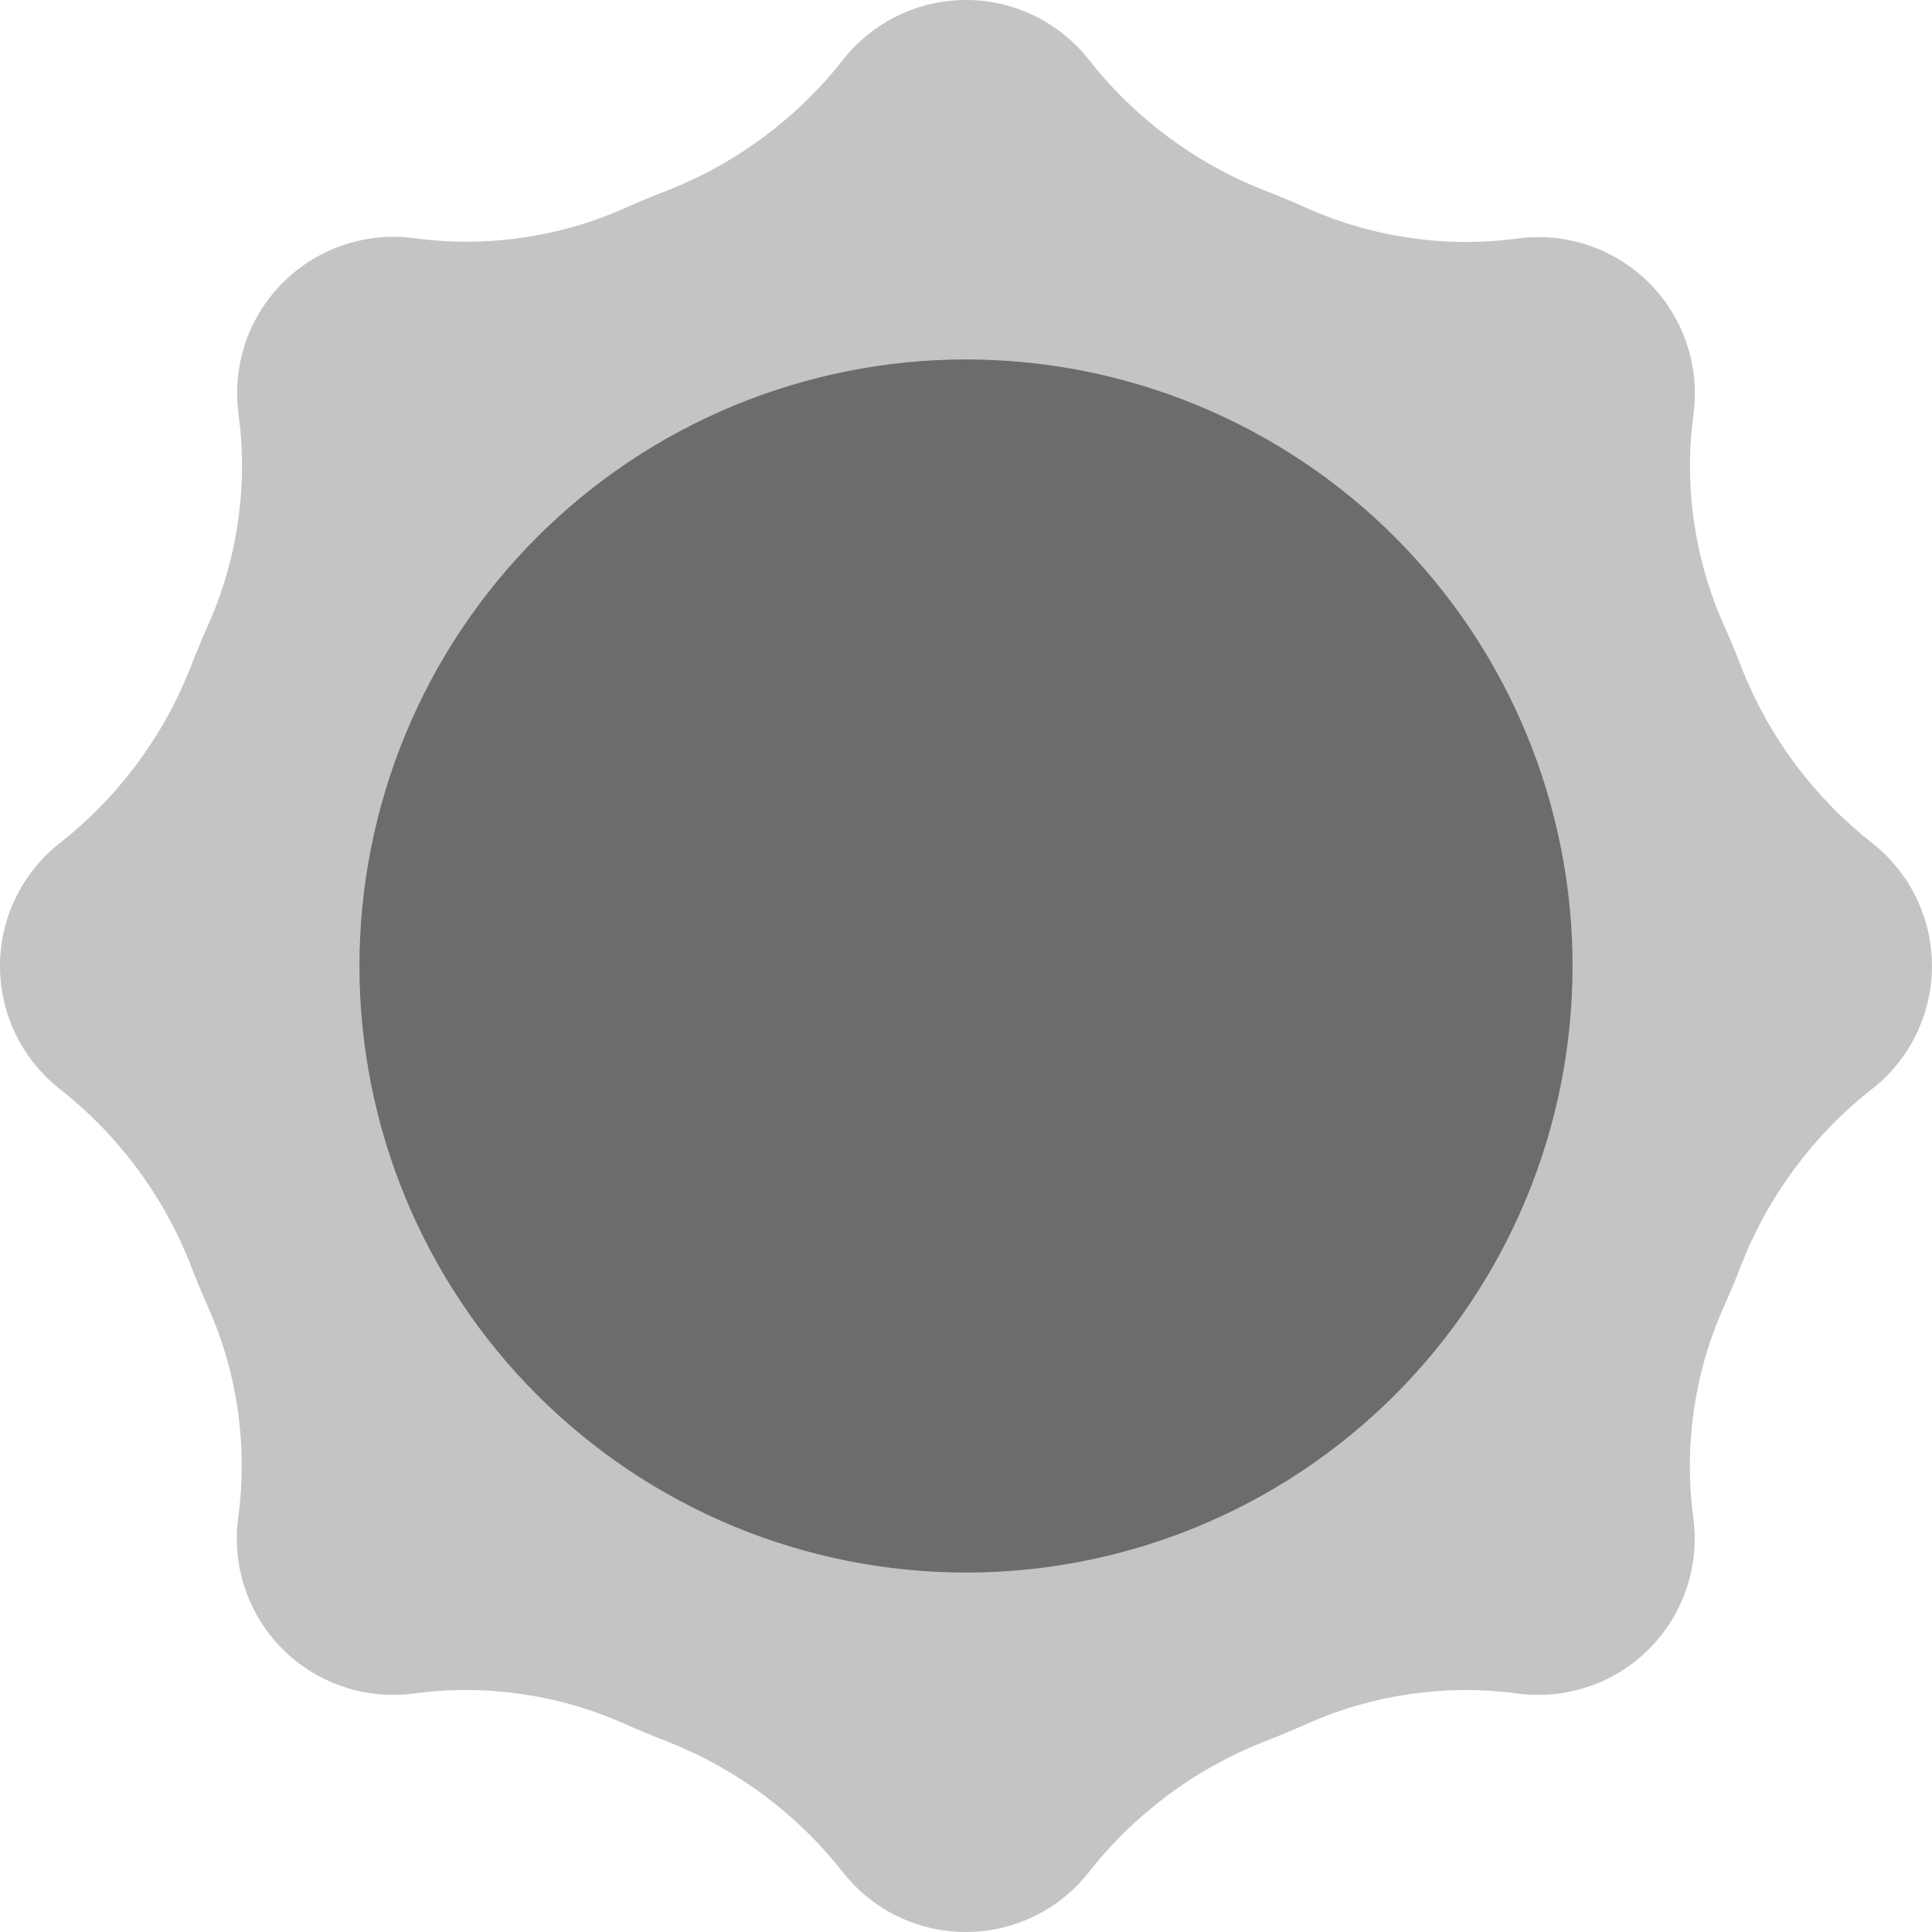 <svg xmlns="http://www.w3.org/2000/svg" xmlns:xlink="http://www.w3.org/1999/xlink" width="500" zoomAndPan="magnify" viewBox="0 0 375 375" height="500" preserveAspectRatio="xMidYMid meet" version="1.0"><path fill="#c4c4c4" d="M 363.664 211.125 C 357.969 215.559 352.957 220.656 348.625 226.426 C 344.289 232.195 340.789 238.434 338.121 245.137 C 337.004 248.043 335.809 250.922 334.535 253.77 C 331.684 260.191 329.762 266.879 328.766 273.832 C 327.773 280.785 327.746 287.746 328.684 294.707 C 328.832 295.855 328.918 297.008 328.938 298.168 C 328.953 299.324 328.906 300.48 328.793 301.633 C 328.68 302.785 328.5 303.93 328.254 305.059 C 328.008 306.191 327.699 307.309 327.328 308.402 C 326.953 309.5 326.52 310.57 326.023 311.617 C 325.527 312.668 324.977 313.68 324.363 314.664 C 323.75 315.648 323.086 316.594 322.363 317.5 C 321.645 318.41 320.875 319.273 320.055 320.09 C 319.238 320.91 318.375 321.68 317.465 322.398 C 316.559 323.121 315.613 323.785 314.629 324.398 C 313.648 325.008 312.633 325.562 311.586 326.059 C 310.539 326.555 309.465 326.988 308.367 327.359 C 307.273 327.734 306.156 328.043 305.023 328.289 C 303.895 328.531 302.75 328.711 301.598 328.828 C 300.445 328.941 299.289 328.988 298.133 328.973 C 296.973 328.953 295.82 328.867 294.672 328.719 C 287.711 327.781 280.75 327.809 273.797 328.801 C 266.844 329.797 260.156 331.719 253.734 334.57 C 250.898 335.844 248.02 337.039 245.102 338.152 C 238.398 340.824 232.16 344.324 226.395 348.656 C 220.625 352.992 215.523 358.004 211.09 363.699 C 210.383 364.578 209.625 365.414 208.824 366.211 C 208.023 367.004 207.176 367.754 206.293 368.453 C 205.406 369.156 204.484 369.805 203.527 370.402 C 202.566 371 201.578 371.543 200.559 372.031 C 199.543 372.516 198.5 372.945 197.43 373.316 C 196.363 373.688 195.281 374 194.18 374.25 C 193.078 374.5 191.965 374.688 190.844 374.812 C 189.719 374.938 188.594 375 187.465 375 C 186.336 375 185.211 374.938 184.086 374.812 C 182.965 374.688 181.852 374.5 180.75 374.25 C 179.648 374 178.566 373.688 177.5 373.316 C 176.434 372.945 175.391 372.516 174.371 372.031 C 173.352 371.543 172.363 371 171.406 370.402 C 170.445 369.805 169.523 369.156 168.637 368.453 C 167.754 367.754 166.91 367.004 166.105 366.211 C 165.305 365.414 164.547 364.578 163.84 363.699 C 159.406 358.004 154.309 352.992 148.539 348.656 C 142.77 344.324 136.531 340.824 129.828 338.152 C 126.922 337.039 124.043 335.844 121.195 334.57 C 114.77 331.715 108.078 329.793 101.121 328.797 C 94.16 327.805 87.199 327.777 80.234 328.719 C 79.086 328.867 77.93 328.953 76.773 328.973 C 75.613 328.988 74.457 328.941 73.305 328.828 C 72.152 328.711 71.012 328.531 69.879 328.289 C 68.746 328.043 67.633 327.734 66.535 327.359 C 65.438 326.988 64.367 326.555 63.32 326.059 C 62.273 325.562 61.258 325.008 60.273 324.398 C 59.289 323.785 58.344 323.121 57.438 322.398 C 56.531 321.68 55.668 320.91 54.848 320.09 C 54.027 319.273 53.258 318.41 52.539 317.5 C 51.82 316.594 51.152 315.648 50.543 314.664 C 49.93 313.68 49.375 312.668 48.879 311.617 C 48.383 310.57 47.949 309.5 47.578 308.402 C 47.203 307.309 46.895 306.191 46.652 305.059 C 46.406 303.93 46.227 302.785 46.113 301.633 C 45.996 300.48 45.949 299.324 45.969 298.168 C 45.984 297.008 46.07 295.855 46.223 294.707 C 47.168 287.75 47.148 280.793 46.168 273.84 C 45.184 266.887 43.27 260.199 40.43 253.777 C 39.156 250.941 37.961 248.062 36.848 245.145 C 34.176 238.441 30.676 232.207 26.344 226.438 C 22.008 220.668 16.996 215.566 11.301 211.133 C 10.422 210.426 9.586 209.668 8.789 208.867 C 7.996 208.066 7.246 207.223 6.547 206.336 C 5.844 205.449 5.195 204.527 4.598 203.57 C 4 202.609 3.457 201.621 2.969 200.605 C 2.484 199.586 2.055 198.543 1.684 197.477 C 1.312 196.41 1 195.324 0.75 194.223 C 0.5 193.121 0.312 192.008 0.188 190.887 C 0.062 189.766 0 188.637 0 187.508 C 0 186.379 0.062 185.254 0.188 184.129 C 0.312 183.008 0.5 181.895 0.75 180.793 C 1 179.691 1.312 178.609 1.684 177.543 C 2.055 176.477 2.484 175.434 2.969 174.414 C 3.457 173.395 4 172.406 4.598 171.449 C 5.195 170.488 5.844 169.566 6.547 168.684 C 7.246 167.797 7.996 166.953 8.789 166.148 C 9.586 165.348 10.422 164.594 11.301 163.883 C 16.996 159.453 22.008 154.352 26.344 148.582 C 30.676 142.812 34.176 136.574 36.848 129.871 C 37.961 126.965 39.156 124.086 40.43 121.238 C 43.289 114.809 45.215 108.109 46.207 101.141 C 47.203 94.176 47.227 87.207 46.281 80.234 C 46.133 79.086 46.047 77.93 46.027 76.773 C 46.012 75.613 46.059 74.457 46.172 73.305 C 46.289 72.152 46.469 71.012 46.711 69.879 C 46.957 68.746 47.266 67.633 47.641 66.535 C 48.012 65.438 48.445 64.367 48.941 63.32 C 49.438 62.273 49.992 61.258 50.602 60.273 C 51.215 59.289 51.879 58.344 52.602 57.438 C 53.32 56.531 54.09 55.668 54.91 54.848 C 55.727 54.027 56.59 53.258 57.5 52.539 C 58.406 51.82 59.352 51.152 60.336 50.543 C 61.32 49.93 62.332 49.375 63.379 48.879 C 64.43 48.383 65.5 47.949 66.598 47.578 C 67.691 47.203 68.809 46.895 69.941 46.652 C 71.07 46.406 72.215 46.227 73.367 46.113 C 74.52 45.996 75.676 45.949 76.832 45.969 C 77.992 45.984 79.145 46.07 80.293 46.223 C 87.25 47.168 94.207 47.148 101.16 46.168 C 108.113 45.184 114.801 43.27 121.223 40.43 C 124.051 39.156 126.93 37.961 129.855 36.848 C 136.559 34.176 142.793 30.676 148.562 26.344 C 154.332 22.008 159.434 16.996 163.867 11.301 C 164.574 10.422 165.332 9.586 166.133 8.789 C 166.934 7.996 167.777 7.246 168.664 6.547 C 169.551 5.844 170.473 5.195 171.43 4.598 C 172.391 4 173.379 3.457 174.395 2.969 C 175.414 2.484 176.457 2.055 177.523 1.684 C 178.59 1.312 179.676 1 180.777 0.75 C 181.879 0.5 182.992 0.312 184.113 0.188 C 185.234 0.062 186.363 0 187.492 0 C 188.621 0 189.746 0.062 190.871 0.188 C 191.992 0.312 193.105 0.5 194.207 0.75 C 195.309 1 196.391 1.312 197.457 1.684 C 198.523 2.055 199.566 2.484 200.586 2.969 C 201.605 3.457 202.594 4 203.551 4.598 C 204.512 5.195 205.434 5.844 206.316 6.547 C 207.203 7.246 208.047 7.996 208.852 8.789 C 209.652 9.586 210.406 10.422 211.117 11.301 C 215.547 16.996 220.648 22.008 226.418 26.344 C 232.188 30.676 238.426 34.176 245.129 36.848 C 248.035 37.961 250.914 39.156 253.762 40.43 C 260.184 43.281 266.867 45.203 273.824 46.199 C 280.777 47.191 287.734 47.219 294.699 46.281 C 295.848 46.133 297 46.047 298.156 46.027 C 299.316 46.012 300.473 46.059 301.625 46.172 C 302.777 46.289 303.918 46.469 305.051 46.711 C 306.184 46.957 307.297 47.266 308.395 47.641 C 309.492 48.012 310.562 48.445 311.609 48.941 C 312.656 49.438 313.672 49.992 314.656 50.602 C 315.641 51.215 316.586 51.879 317.492 52.602 C 318.398 53.32 319.262 54.09 320.082 54.91 C 320.902 55.727 321.672 56.59 322.391 57.5 C 323.109 58.406 323.777 59.352 324.391 60.336 C 325 61.32 325.555 62.332 326.051 63.379 C 326.547 64.43 326.98 65.5 327.352 66.598 C 327.727 67.691 328.035 68.809 328.277 69.941 C 328.523 71.07 328.703 72.215 328.816 73.367 C 328.934 74.52 328.98 75.676 328.961 76.832 C 328.945 77.992 328.859 79.145 328.711 80.293 C 327.77 87.254 327.797 94.215 328.793 101.168 C 329.785 108.121 331.711 114.809 334.562 121.23 C 335.836 124.062 337.027 126.938 338.145 129.863 C 340.816 136.566 344.316 142.805 348.648 148.574 C 352.98 154.344 357.996 159.441 363.688 163.875 C 364.57 164.582 365.406 165.34 366.199 166.141 C 366.996 166.945 367.742 167.789 368.445 168.672 C 369.145 169.559 369.797 170.48 370.395 171.438 C 370.992 172.398 371.535 173.387 372.02 174.406 C 372.508 175.426 372.938 176.465 373.309 177.535 C 373.68 178.602 373.992 179.684 374.242 180.785 C 374.492 181.887 374.68 183 374.805 184.121 C 374.93 185.246 374.992 186.371 374.992 187.5 C 374.992 188.629 374.93 189.754 374.805 190.879 C 374.68 192 374.492 193.113 374.242 194.215 C 373.992 195.316 373.68 196.398 373.309 197.465 C 372.938 198.535 372.508 199.574 372.02 200.594 C 371.535 201.613 370.992 202.602 370.395 203.562 C 369.797 204.52 369.145 205.441 368.445 206.328 C 367.742 207.211 366.996 208.055 366.199 208.859 C 365.406 209.66 364.57 210.418 363.688 211.125 Z M 363.664 211.125 " fill-opacity="1" fill-rule="nonzero"/><path fill="#6c6c6c" d="M 305.234 187.5 C 305.234 189.426 305.184 191.352 305.09 193.277 C 304.996 195.203 304.855 197.121 304.664 199.039 C 304.477 200.957 304.242 202.867 303.957 204.773 C 303.676 206.68 303.348 208.578 302.969 210.469 C 302.594 212.359 302.172 214.238 301.703 216.105 C 301.234 217.977 300.723 219.832 300.164 221.676 C 299.605 223.52 299 225.348 298.352 227.164 C 297.699 228.977 297.008 230.773 296.27 232.555 C 295.535 234.336 294.754 236.094 293.93 237.836 C 293.105 239.578 292.238 241.301 291.332 243 C 290.422 244.699 289.473 246.375 288.484 248.027 C 287.492 249.68 286.461 251.305 285.391 252.91 C 284.32 254.512 283.211 256.086 282.062 257.633 C 280.914 259.18 279.73 260.699 278.508 262.188 C 277.285 263.68 276.027 265.137 274.734 266.562 C 273.441 267.992 272.113 269.387 270.75 270.75 C 269.387 272.113 267.992 273.441 266.562 274.734 C 265.137 276.027 263.68 277.285 262.188 278.508 C 260.699 279.73 259.18 280.914 257.633 282.062 C 256.086 283.211 254.512 284.32 252.91 285.391 C 251.305 286.461 249.68 287.492 248.027 288.484 C 246.375 289.473 244.699 290.422 243 291.332 C 241.301 292.238 239.578 293.105 237.836 293.93 C 236.094 294.754 234.336 295.535 232.555 296.27 C 230.773 297.008 228.977 297.699 227.164 298.352 C 225.348 299 223.52 299.605 221.676 300.164 C 219.832 300.723 217.977 301.234 216.105 301.703 C 214.238 302.172 212.359 302.594 210.469 302.969 C 208.578 303.348 206.68 303.676 204.773 303.957 C 202.867 304.242 200.957 304.477 199.039 304.664 C 197.121 304.855 195.203 304.996 193.277 305.09 C 191.352 305.184 189.426 305.234 187.5 305.234 C 185.574 305.234 183.648 305.184 181.723 305.09 C 179.797 304.996 177.879 304.855 175.961 304.664 C 174.043 304.477 172.133 304.242 170.227 303.957 C 168.32 303.676 166.422 303.348 164.531 302.969 C 162.641 302.594 160.762 302.172 158.895 301.703 C 157.023 301.234 155.168 300.723 153.324 300.164 C 151.48 299.605 149.652 299 147.836 298.352 C 146.023 297.699 144.227 297.008 142.445 296.27 C 140.664 295.535 138.906 294.754 137.164 293.93 C 135.422 293.105 133.699 292.238 132 291.332 C 130.301 290.422 128.625 289.473 126.973 288.484 C 125.32 287.492 123.691 286.461 122.09 285.391 C 120.488 284.32 118.914 283.211 117.367 282.062 C 115.82 280.914 114.301 279.73 112.812 278.508 C 111.32 277.285 109.863 276.027 108.438 274.734 C 107.008 273.441 105.613 272.113 104.25 270.75 C 102.887 269.387 101.559 267.992 100.266 266.562 C 98.973 265.137 97.715 263.68 96.492 262.188 C 95.27 260.699 94.086 259.18 92.938 257.633 C 91.789 256.086 90.68 254.512 89.609 252.91 C 88.539 251.305 87.508 249.68 86.516 248.027 C 85.527 246.375 84.578 244.699 83.668 243 C 82.762 241.301 81.895 239.578 81.07 237.836 C 80.246 236.094 79.465 234.336 78.73 232.555 C 77.992 230.773 77.297 228.977 76.648 227.164 C 76 225.348 75.395 223.52 74.836 221.676 C 74.277 219.832 73.766 217.977 73.297 216.105 C 72.828 214.238 72.406 212.359 72.031 210.469 C 71.652 208.578 71.324 206.68 71.043 204.773 C 70.758 202.867 70.523 200.957 70.336 199.039 C 70.145 197.121 70.004 195.203 69.91 193.277 C 69.816 191.352 69.766 189.426 69.766 187.5 C 69.766 185.574 69.816 183.648 69.91 181.723 C 70.004 179.797 70.145 177.879 70.336 175.961 C 70.523 174.043 70.758 172.133 71.043 170.227 C 71.324 168.32 71.652 166.422 72.031 164.531 C 72.406 162.641 72.828 160.762 73.297 158.895 C 73.766 157.023 74.277 155.168 74.836 153.324 C 75.395 151.48 76 149.652 76.648 147.836 C 77.297 146.023 77.992 144.227 78.73 142.445 C 79.465 140.664 80.246 138.906 81.07 137.164 C 81.895 135.422 82.762 133.699 83.668 132 C 84.578 130.301 85.527 128.625 86.516 126.973 C 87.508 125.32 88.539 123.691 89.609 122.09 C 90.68 120.488 91.789 118.914 92.938 117.367 C 94.086 115.82 95.27 114.301 96.492 112.812 C 97.715 111.32 98.973 109.863 100.266 108.438 C 101.559 107.008 102.887 105.613 104.25 104.25 C 105.613 102.887 107.008 101.559 108.438 100.266 C 109.863 98.973 111.32 97.715 112.812 96.492 C 114.301 95.27 115.82 94.086 117.367 92.938 C 118.914 91.789 120.488 90.68 122.09 89.609 C 123.691 88.539 125.32 87.508 126.973 86.516 C 128.625 85.527 130.301 84.578 132 83.668 C 133.699 82.762 135.422 81.895 137.164 81.07 C 138.906 80.246 140.664 79.465 142.445 78.73 C 144.227 77.992 146.023 77.297 147.836 76.648 C 149.652 76 151.48 75.395 153.324 74.836 C 155.168 74.277 157.023 73.766 158.895 73.297 C 160.762 72.828 162.641 72.406 164.531 72.031 C 166.422 71.652 168.32 71.324 170.227 71.043 C 172.133 70.758 174.043 70.523 175.961 70.336 C 177.879 70.145 179.797 70.004 181.723 69.91 C 183.648 69.816 185.574 69.766 187.5 69.766 C 189.426 69.766 191.352 69.816 193.277 69.91 C 195.203 70.004 197.121 70.145 199.039 70.336 C 200.957 70.523 202.867 70.758 204.773 71.043 C 206.68 71.324 208.578 71.652 210.469 72.031 C 212.359 72.406 214.238 72.828 216.105 73.297 C 217.977 73.766 219.832 74.277 221.676 74.836 C 223.52 75.395 225.348 76 227.164 76.648 C 228.977 77.297 230.773 77.992 232.555 78.73 C 234.336 79.465 236.094 80.246 237.836 81.07 C 239.578 81.895 241.301 82.762 243 83.668 C 244.699 84.578 246.375 85.527 248.027 86.516 C 249.68 87.508 251.305 88.539 252.91 89.609 C 254.512 90.68 256.086 91.789 257.633 92.938 C 259.18 94.086 260.699 95.27 262.188 96.492 C 263.68 97.715 265.137 98.973 266.562 100.266 C 267.992 101.559 269.387 102.887 270.75 104.25 C 272.113 105.613 273.441 107.008 274.734 108.438 C 276.027 109.863 277.285 111.32 278.508 112.812 C 279.73 114.301 280.914 115.82 282.062 117.367 C 283.211 118.914 284.32 120.488 285.391 122.09 C 286.461 123.691 287.492 125.32 288.484 126.973 C 289.473 128.625 290.422 130.301 291.332 132 C 292.238 133.699 293.105 135.422 293.93 137.164 C 294.754 138.906 295.535 140.664 296.27 142.445 C 297.008 144.227 297.699 146.023 298.352 147.836 C 299 149.652 299.605 151.48 300.164 153.324 C 300.723 155.168 301.234 157.023 301.703 158.895 C 302.172 160.762 302.594 162.641 302.969 164.531 C 303.348 166.422 303.676 168.32 303.957 170.227 C 304.242 172.133 304.477 174.043 304.664 175.961 C 304.855 177.879 304.996 179.797 305.09 181.723 C 305.184 183.648 305.234 185.574 305.234 187.5 Z M 305.234 187.5 " fill-opacity="1" fill-rule="nonzero"/><path fill="#6c6c6c" d="M 230.398 198.836 C 229.512 199.48 228.75 200.246 228.105 201.129 C 227.465 202.016 226.973 202.977 226.637 204.016 C 226.297 205.055 226.129 206.125 226.125 207.219 C 226.125 208.312 226.293 209.379 226.629 210.418 L 237.211 243 C 237.547 244.039 237.715 245.105 237.715 246.199 C 237.715 247.293 237.547 248.359 237.211 249.398 C 236.871 250.438 236.383 251.402 235.738 252.285 C 235.098 253.172 234.332 253.934 233.449 254.578 C 232.562 255.219 231.602 255.711 230.562 256.047 C 229.523 256.383 228.453 256.555 227.363 256.551 C 226.27 256.551 225.203 256.383 224.16 256.043 C 223.121 255.707 222.16 255.215 221.277 254.574 L 193.605 234.453 C 192.719 233.809 191.754 233.316 190.711 232.977 C 189.668 232.637 188.598 232.465 187.5 232.465 C 186.402 232.465 185.332 232.637 184.289 232.977 C 183.246 233.316 182.281 233.809 181.395 234.453 L 153.707 254.574 C 152.82 255.211 151.859 255.699 150.82 256.035 C 149.785 256.371 148.719 256.539 147.629 256.535 C 146.535 256.535 145.473 256.363 144.434 256.027 C 143.395 255.688 142.434 255.199 141.551 254.559 C 140.672 253.914 139.906 253.152 139.266 252.27 C 138.625 251.387 138.137 250.426 137.797 249.387 C 137.461 248.352 137.289 247.285 137.289 246.195 C 137.289 245.102 137.453 244.039 137.789 243 L 148.371 210.445 C 148.707 209.402 148.875 208.336 148.875 207.242 C 148.871 206.148 148.703 205.082 148.363 204.043 C 148.027 203.004 147.535 202.039 146.895 201.156 C 146.25 200.27 145.488 199.508 144.602 198.863 L 116.914 178.777 C 116.027 178.137 115.266 177.371 114.621 176.488 C 113.98 175.602 113.492 174.641 113.152 173.598 C 112.816 172.559 112.648 171.492 112.648 170.398 C 112.648 169.305 112.82 168.238 113.16 167.199 C 113.5 166.16 113.988 165.195 114.633 164.312 C 115.277 163.43 116.043 162.664 116.926 162.023 C 117.812 161.383 118.777 160.895 119.816 160.559 C 120.855 160.223 121.926 160.055 123.016 160.055 L 157.246 160.055 C 158.34 160.055 159.406 159.883 160.445 159.547 C 161.488 159.207 162.449 158.719 163.332 158.074 C 164.219 157.43 164.98 156.668 165.621 155.781 C 166.266 154.898 166.754 153.934 167.094 152.895 L 177.652 120.348 C 177.992 119.309 178.48 118.348 179.125 117.461 C 179.766 116.578 180.531 115.812 181.414 115.172 C 182.297 114.527 183.262 114.039 184.301 113.699 C 185.34 113.363 186.406 113.195 187.5 113.195 C 188.594 113.195 189.66 113.363 190.699 113.699 C 191.738 114.039 192.703 114.527 193.586 115.172 C 194.469 115.812 195.234 116.578 195.875 117.461 C 196.52 118.348 197.008 119.309 197.348 120.348 L 207.926 152.902 C 208.262 153.945 208.754 154.906 209.395 155.793 C 210.039 156.676 210.801 157.441 211.684 158.082 C 212.57 158.727 213.531 159.215 214.57 159.555 C 215.609 159.895 216.676 160.062 217.77 160.062 L 252.035 160.062 C 253.129 160.062 254.195 160.23 255.234 160.566 C 256.277 160.902 257.238 161.391 258.125 162.031 C 259.012 162.676 259.773 163.438 260.418 164.32 C 261.062 165.207 261.555 166.168 261.895 167.207 C 262.23 168.246 262.402 169.312 262.402 170.406 C 262.402 171.5 262.234 172.566 261.898 173.609 C 261.562 174.648 261.07 175.609 260.43 176.496 C 259.789 177.379 259.023 178.145 258.141 178.789 Z M 230.398 198.836 " fill-opacity="1" fill-rule="nonzero"/></svg>